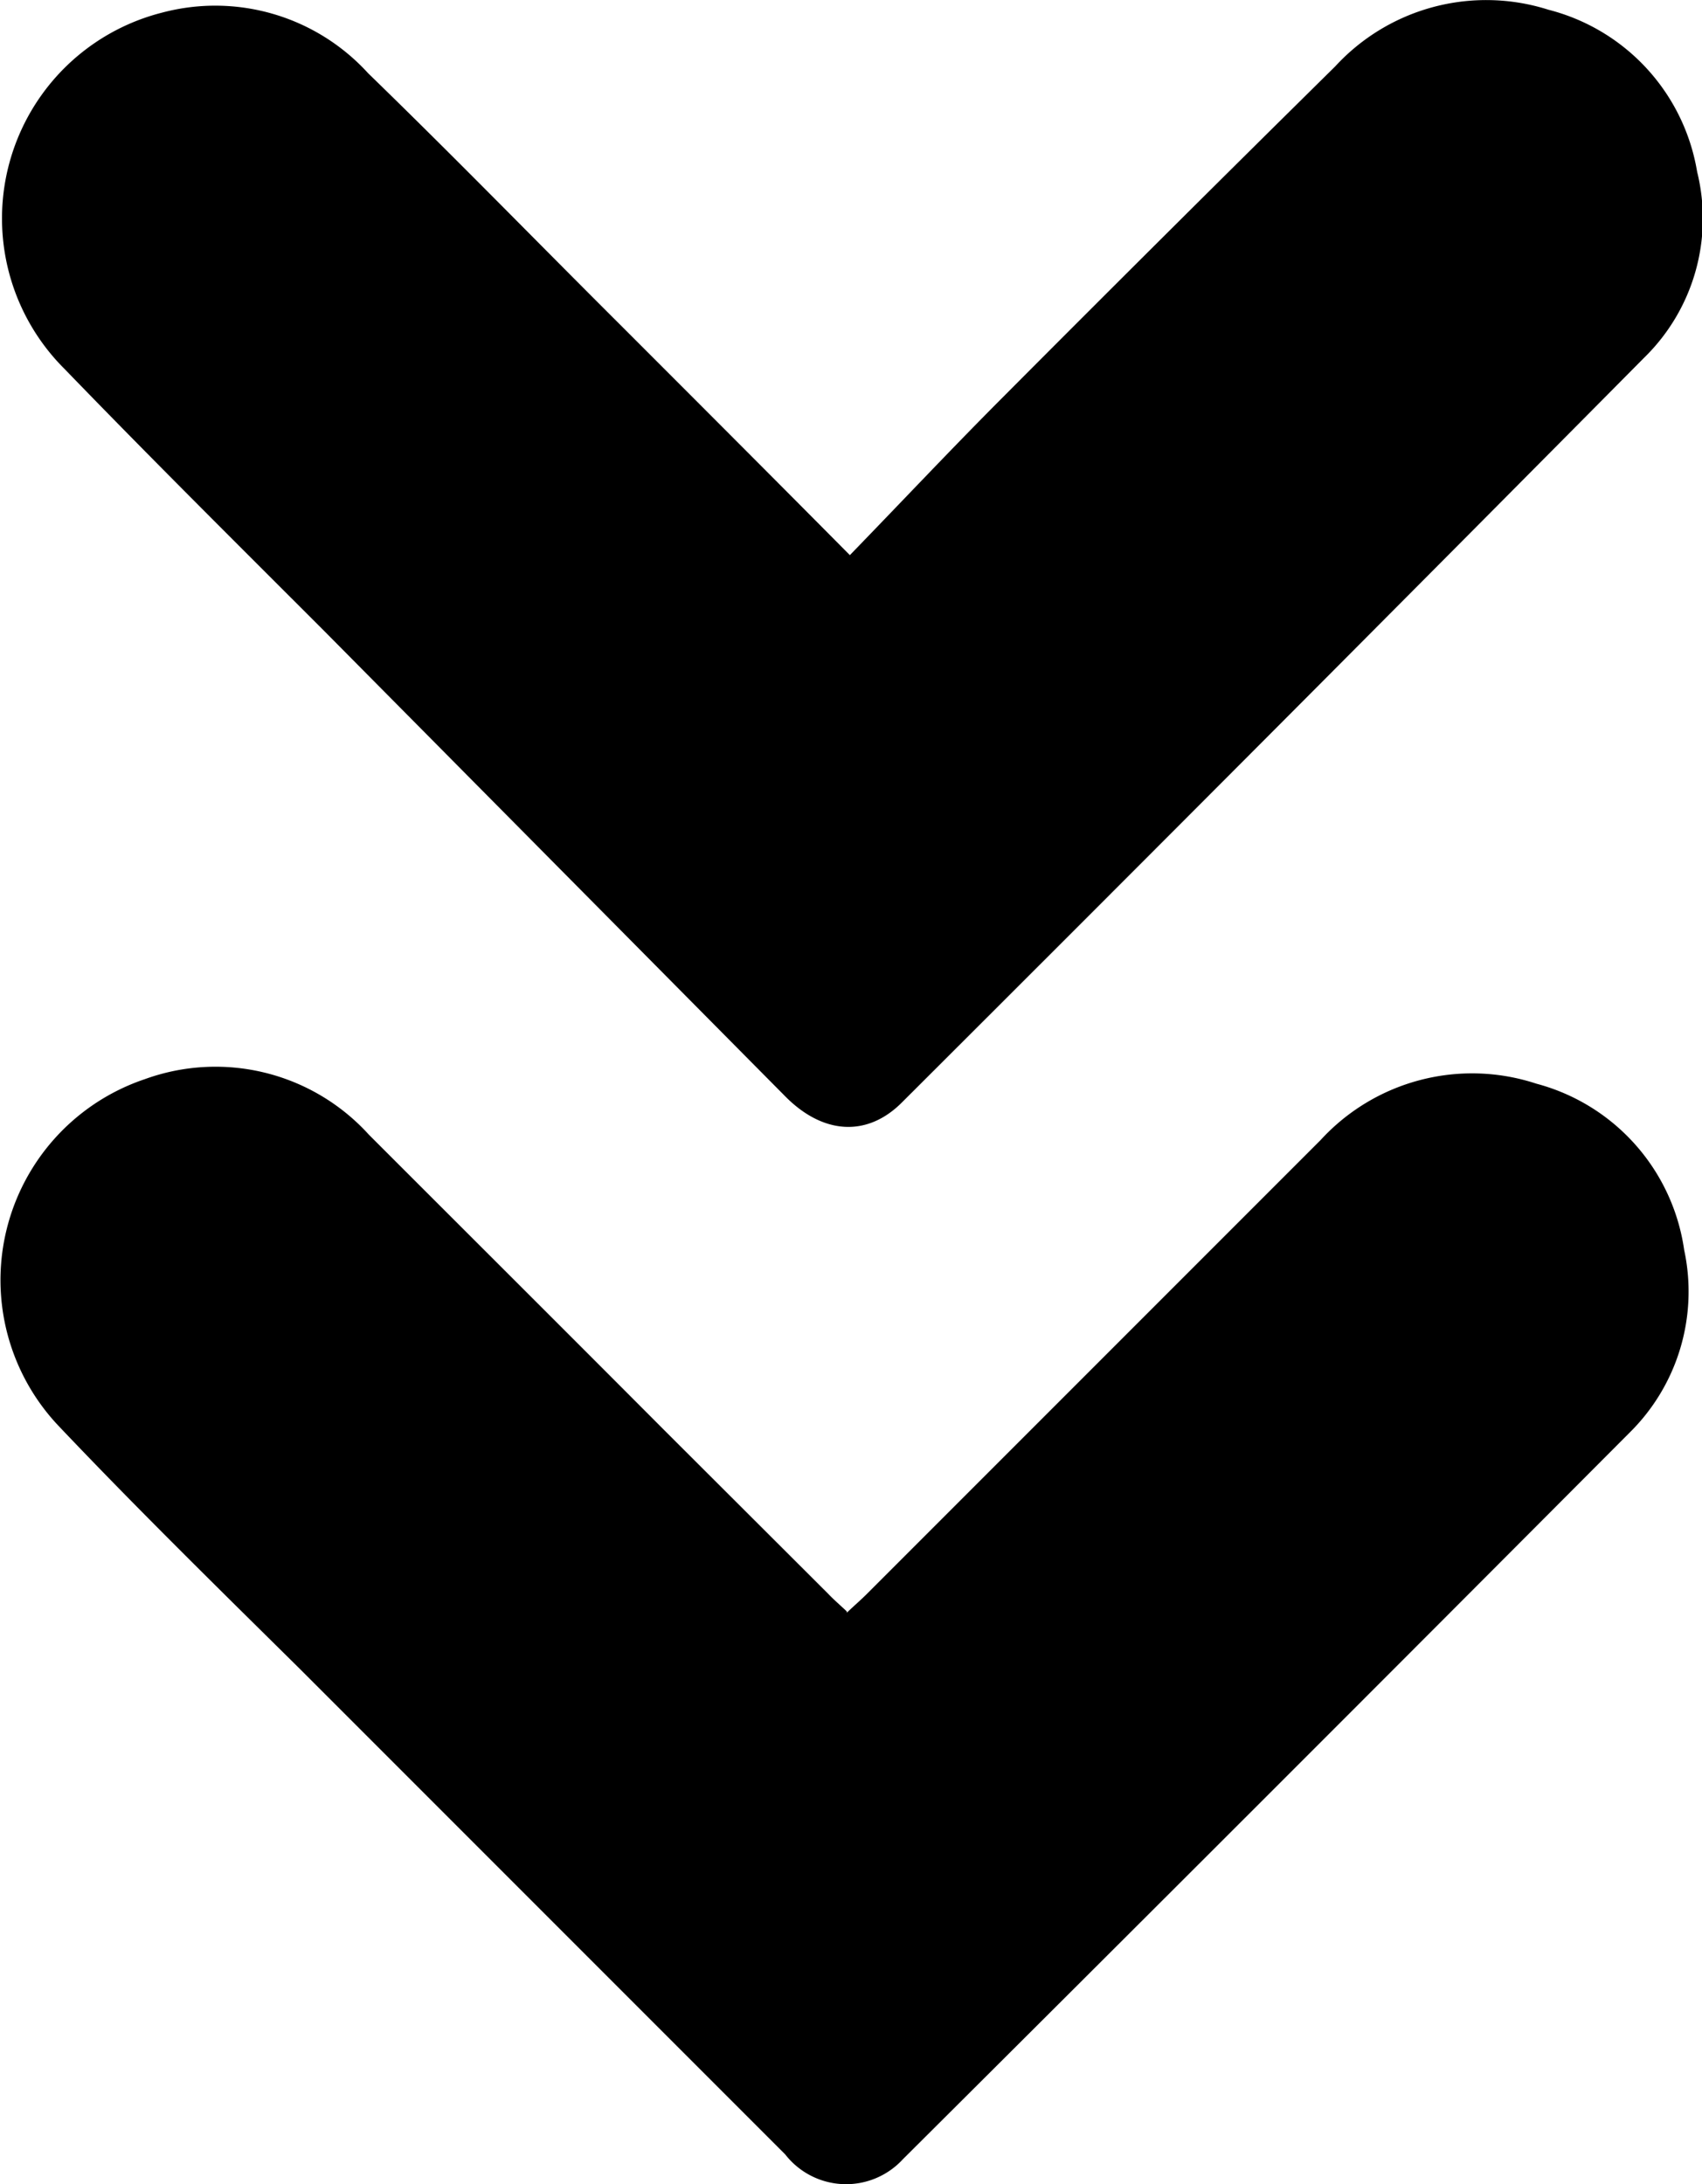 <svg xmlns="http://www.w3.org/2000/svg" xmlns:xlink="http://www.w3.org/1999/xlink" viewBox="0 0 52.52 67.38">
  <g id="arrows">
    <path d="M26.22,17.13c1.65-1.7,3.2-3.35,4.8-4.95Q36.09,7.09,41.2,2.05A6.33,6.33,0,0,1,47.78.3a6.21,6.21,0,0,1,4.59,5,6,6,0,0,1-1.63,5.73Q39.33,22.54,27.84,34c-1.08,1.09-2.45,1-3.62-.19L10,19.46c-2.68-2.68-5.37-5.35-8-8.07a6.55,6.55,0,0,1,3-11,6.38,6.38,0,0,1,6.36,1.87C14,4.82,16.53,7.42,19.12,10c2.31,2.31,4.62,4.62,7.1,7.12" transform="translate(0 0)"/>
    <path d="M26.13,49.75c.23-.22.43-.39.62-.58q7-7,14-14a6.34,6.34,0,0,1,6.66-1.74,6.22,6.22,0,0,1,4.56,5.13,6.11,6.11,0,0,1-1.69,5.64Q39.07,55.45,27.86,66.61a2.38,2.38,0,0,1-3.63-.15l-15-15C6.74,49,4.23,46.54,1.82,44A6.54,6.54,0,0,1,4.47,33.29,6.39,6.39,0,0,1,11.38,35c3,3,6.07,6.06,9.1,9.1l5.08,5.07c.17.18.36.34.57.54" transform="translate(0 0)"/>
  </g>
</svg>
